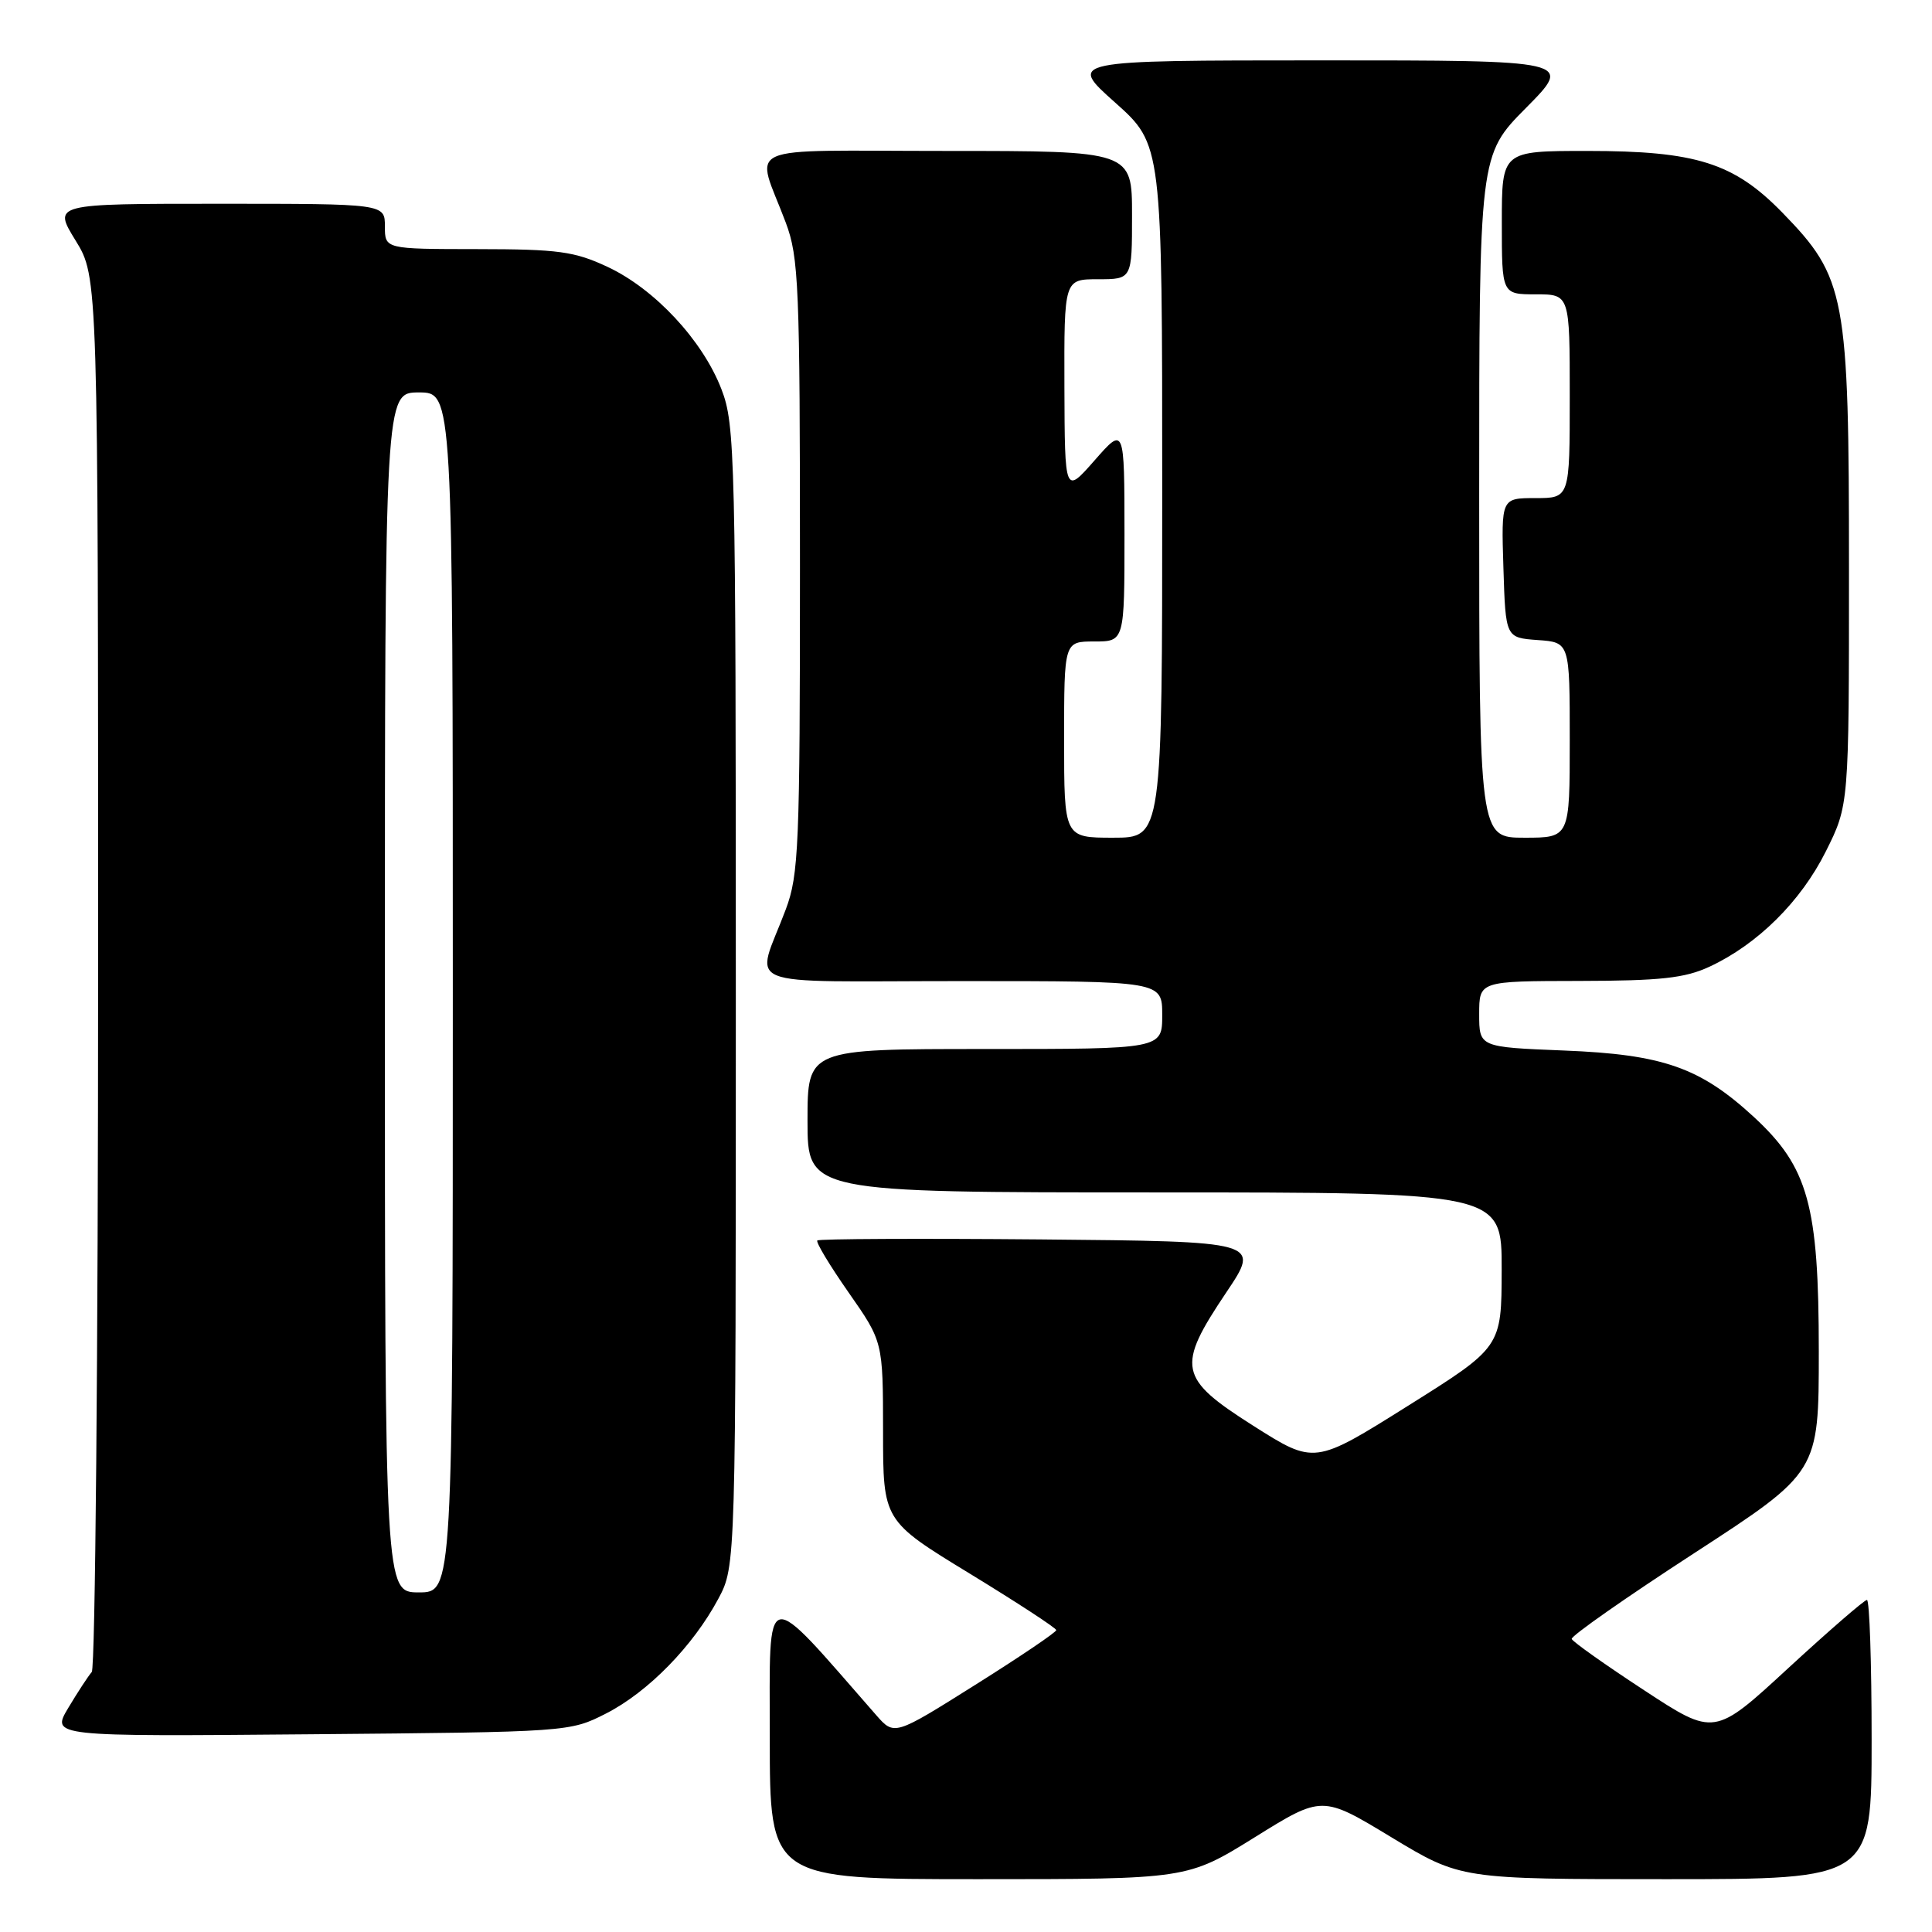 <?xml version="1.0" encoding="UTF-8" standalone="no"?>
<!DOCTYPE svg PUBLIC "-//W3C//DTD SVG 1.1//EN" "http://www.w3.org/Graphics/SVG/1.1/DTD/svg11.dtd" >
<svg xmlns="http://www.w3.org/2000/svg" xmlns:xlink="http://www.w3.org/1999/xlink" version="1.1" viewBox="0 0 256 256">
 <g >
 <path fill="currentColor"
d=" M 166.26 243.45 C 175.19 237.89 175.19 237.89 184.37 243.45 C 193.55 249.00 193.55 249.00 220.77 249.00 C 248.00 249.00 248.00 249.00 248.00 230.50 C 248.00 220.32 247.72 212.00 247.38 212.00 C 247.04 212.00 242.35 216.07 236.96 221.03 C 227.16 230.07 227.16 230.07 217.83 223.95 C 212.70 220.59 208.39 217.54 208.26 217.17 C 208.13 216.80 215.44 211.68 224.51 205.79 C 241.00 195.07 241.00 195.07 241.00 179.07 C 241.00 159.68 239.61 154.66 232.39 148.00 C 225.27 141.44 220.35 139.72 207.25 139.20 C 196.00 138.75 196.00 138.75 196.00 134.37 C 196.00 130.00 196.00 130.00 209.25 129.98 C 220.03 129.96 223.25 129.61 226.50 128.10 C 232.88 125.14 238.62 119.45 241.93 112.82 C 245.00 106.68 245.00 106.68 245.00 75.38 C 245.00 39.04 244.58 36.81 236.16 28.16 C 229.74 21.58 224.75 20.00 210.32 20.00 C 199.00 20.00 199.00 20.00 199.00 29.50 C 199.00 39.00 199.00 39.00 203.50 39.00 C 208.00 39.00 208.00 39.00 208.00 52.50 C 208.00 66.00 208.00 66.00 203.46 66.00 C 198.92 66.00 198.92 66.00 199.21 75.25 C 199.50 84.50 199.50 84.50 203.75 84.81 C 208.00 85.11 208.00 85.11 208.00 98.06 C 208.00 111.00 208.00 111.00 202.00 111.00 C 196.00 111.00 196.00 111.00 196.00 65.78 C 196.00 20.55 196.00 20.55 202.22 14.28 C 208.44 8.00 208.44 8.00 174.97 8.00 C 141.50 8.01 141.50 8.01 147.75 13.58 C 154.00 19.16 154.00 19.16 154.00 65.08 C 154.00 111.00 154.00 111.00 147.50 111.00 C 141.00 111.00 141.00 111.00 141.00 98.00 C 141.00 85.00 141.00 85.00 145.00 85.00 C 149.00 85.00 149.00 85.00 149.00 70.75 C 148.99 56.50 148.99 56.50 145.04 61.00 C 141.09 65.50 141.09 65.50 141.04 51.25 C 141.00 37.00 141.00 37.00 145.50 37.00 C 150.00 37.00 150.00 37.00 150.00 28.50 C 150.00 20.00 150.00 20.00 125.43 20.00 C 97.49 20.00 100.12 18.83 104.12 29.50 C 105.84 34.09 106.00 37.83 106.00 75.00 C 106.00 112.17 105.84 115.91 104.12 120.50 C 100.12 131.18 97.22 130.00 127.43 130.00 C 154.00 130.00 154.00 130.00 154.00 134.50 C 154.00 139.00 154.00 139.00 130.50 139.00 C 107.00 139.00 107.00 139.00 107.00 148.50 C 107.00 158.00 107.00 158.00 153.00 158.00 C 199.00 158.00 199.00 158.00 198.98 168.25 C 198.96 178.50 198.96 178.50 186.56 186.28 C 174.17 194.06 174.17 194.06 166.08 188.93 C 156.13 182.61 155.84 181.16 162.51 171.22 C 167.02 164.50 167.02 164.50 137.86 164.23 C 121.82 164.09 108.52 164.15 108.30 164.37 C 108.08 164.59 109.95 167.69 112.45 171.27 C 117.00 177.78 117.00 177.78 117.01 189.64 C 117.01 201.50 117.01 201.50 128.48 208.50 C 134.78 212.35 139.95 215.72 139.96 216.00 C 139.96 216.28 135.14 219.54 129.23 223.25 C 118.50 230.00 118.50 230.00 116.09 227.25 C 100.97 209.97 102.00 209.75 102.00 230.26 C 102.00 249.00 102.00 249.00 129.66 249.00 C 157.32 249.00 157.32 249.00 166.26 243.45 Z  M 80.32 227.04 C 85.88 224.20 91.84 218.10 95.18 211.85 C 97.50 207.50 97.50 207.50 97.50 132.00 C 97.50 60.14 97.41 56.26 95.59 51.56 C 93.10 45.10 86.75 38.28 80.50 35.36 C 76.12 33.31 73.99 33.02 63.25 33.01 C 51.00 33.00 51.00 33.00 51.00 30.00 C 51.00 27.00 51.00 27.00 29.01 27.00 C 7.02 27.00 7.02 27.00 10.01 31.86 C 13.00 36.72 13.00 36.72 13.00 128.66 C 13.00 179.23 12.62 221.03 12.16 221.55 C 11.70 222.07 10.30 224.21 9.05 226.30 C 6.78 230.10 6.78 230.10 41.14 229.80 C 75.39 229.50 75.51 229.49 80.32 227.04 Z  M 51.00 131.50 C 51.00 52.00 51.00 52.00 55.50 52.00 C 60.00 52.00 60.00 52.00 60.00 131.50 C 60.00 211.00 60.00 211.00 55.50 211.00 C 51.00 211.00 51.00 211.00 51.00 131.50 Z "/>
</g>
</svg>